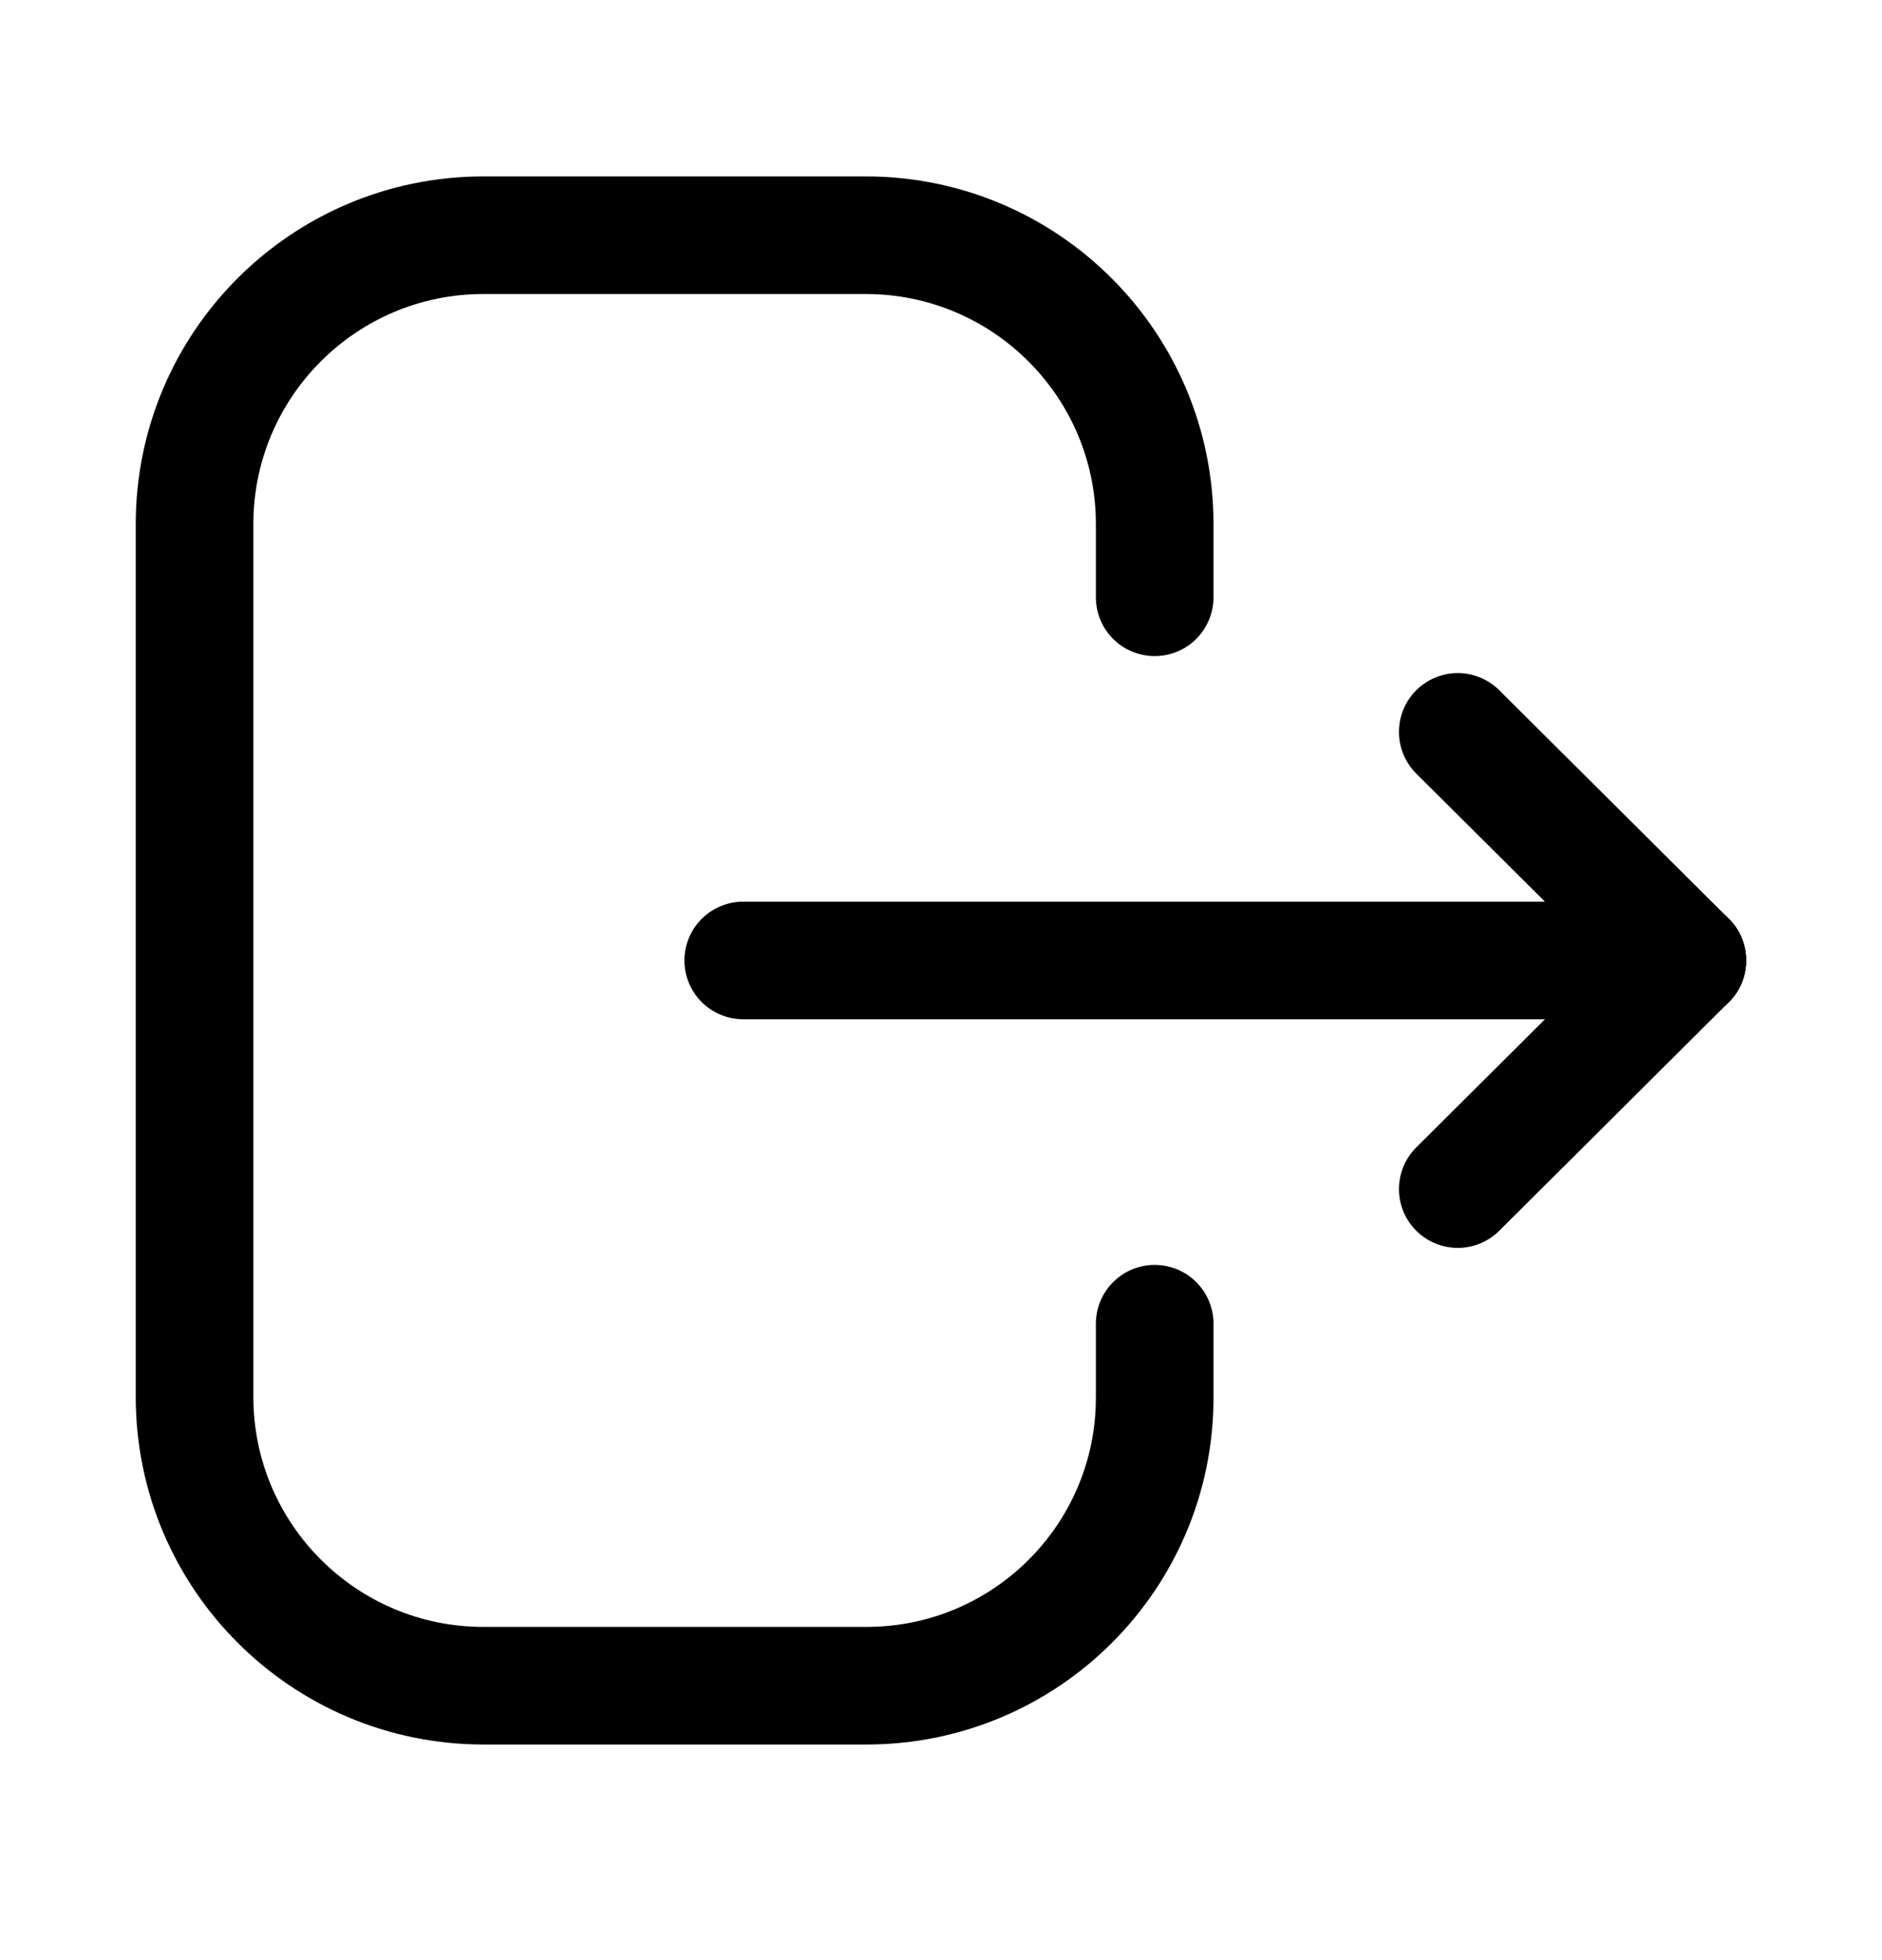 <svg width="24" height="25" viewBox="0 0 24 25" fill="none" xmlns="http://www.w3.org/2000/svg">
<path d="M14.725 7.618V6.685C14.725 4.65 13.075 3 11.04 3H6.165C4.131 3 2.481 4.65 2.481 6.685V17.815C2.481 19.85 4.131 21.5 6.165 21.5H11.05C13.079 21.5 14.725 19.855 14.725 17.826V16.883" stroke="black" stroke-width="1.5" stroke-linecap="round" stroke-linejoin="round"/>
<path d="M21.519 12.25H9.478" stroke="black" stroke-width="1.5" stroke-linecap="round" stroke-linejoin="round"/>
<path d="M18.59 9.335L21.518 12.25L18.59 15.166" stroke="black" stroke-width="1.5" stroke-linecap="round" stroke-linejoin="round"/>
</svg>
